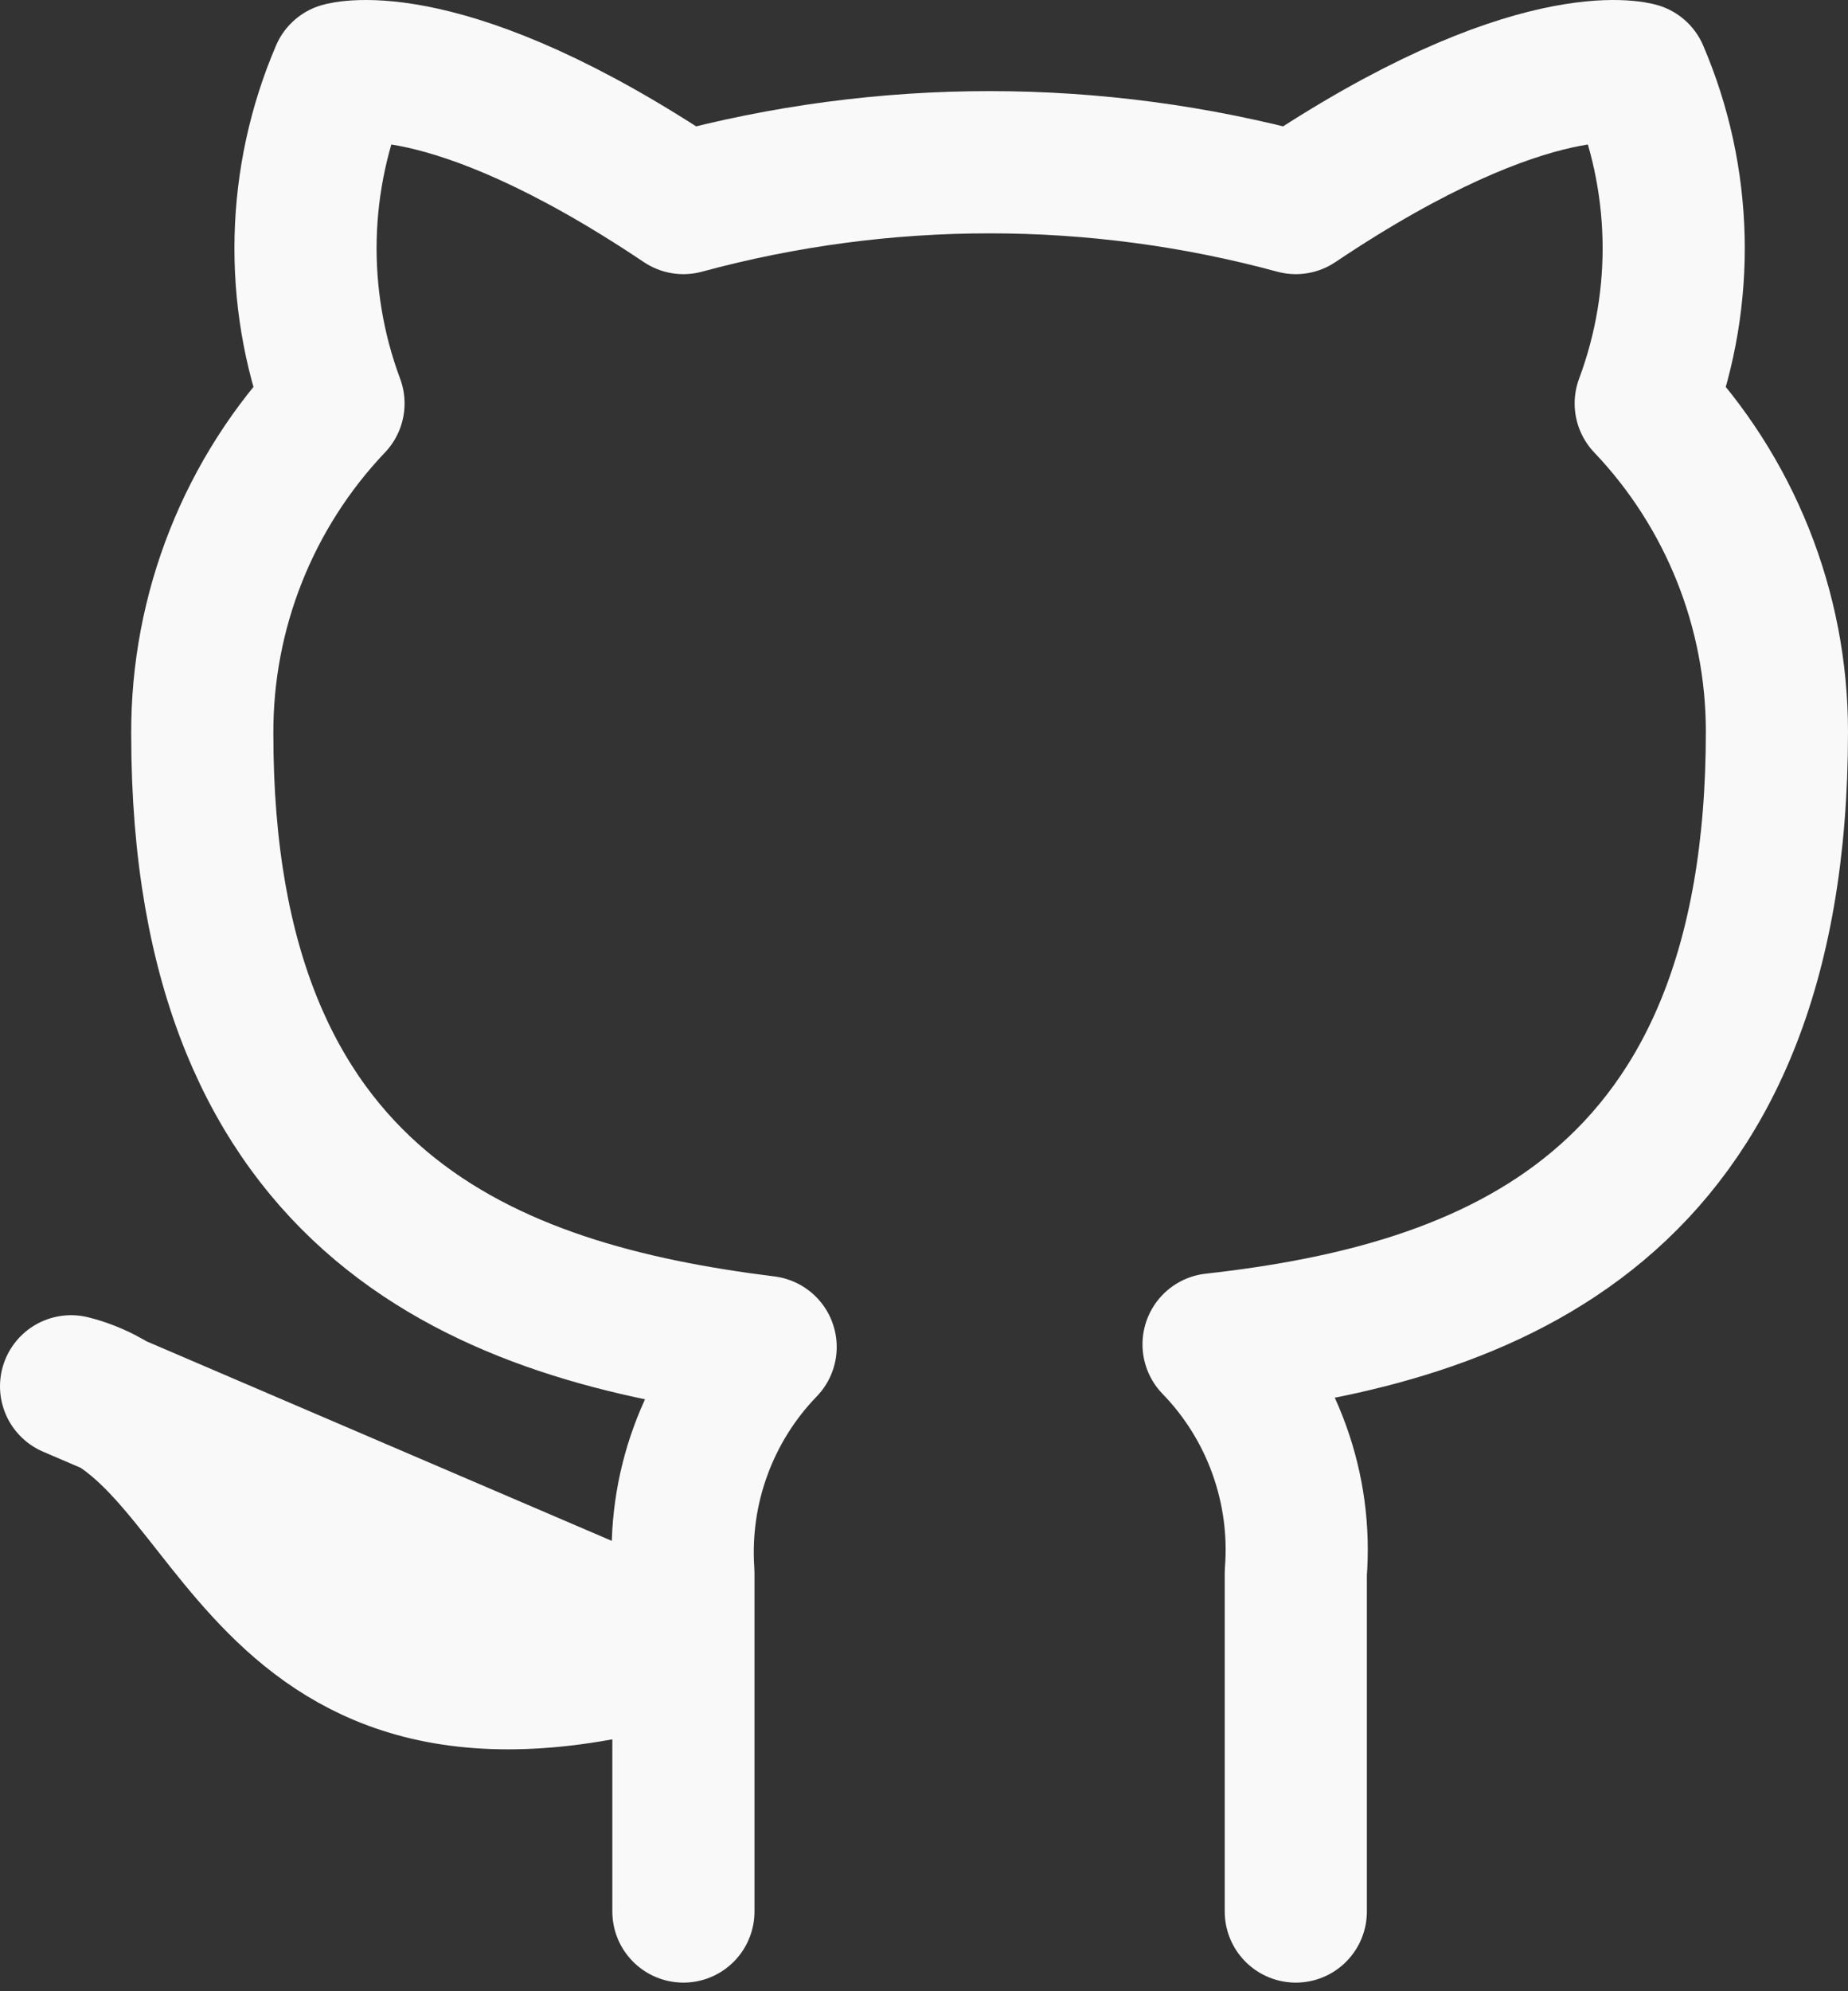 <svg width="26" height="28" viewBox="0 0 26 28" fill="none" xmlns="http://www.w3.org/2000/svg">
<rect x="0" y="0" width="26" height="28" fill="#333333" stroke="none"/>
<path d="M18.231 26.879V22.116C18.277 21.529 18.198 20.939 17.998 20.385C17.799 19.831 17.484 19.326 17.074 18.904C20.939 18.473 25 17.008 25 10.288C25 8.57 24.339 6.918 23.154 5.673C23.715 4.17 23.675 2.508 23.043 1.033C23.043 1.033 21.591 0.602 18.231 2.855C15.41 2.09 12.436 2.09 9.615 2.855C6.255 0.602 4.803 1.033 4.803 1.033C4.171 2.508 4.131 4.17 4.692 5.673C3.499 6.927 2.837 8.594 2.846 10.325C2.846 16.996 6.908 18.461 10.772 18.941C10.367 19.359 10.055 19.858 9.856 20.405C9.656 20.952 9.575 21.535 9.615 22.116V26.879M9.615 23.187C3.462 25.033 3.462 20.11 1 19.494L9.615 23.187Z" stroke="#F9F9F9" stroke-width="2" stroke-linecap="round" stroke-linejoin="round"/>
</svg>
